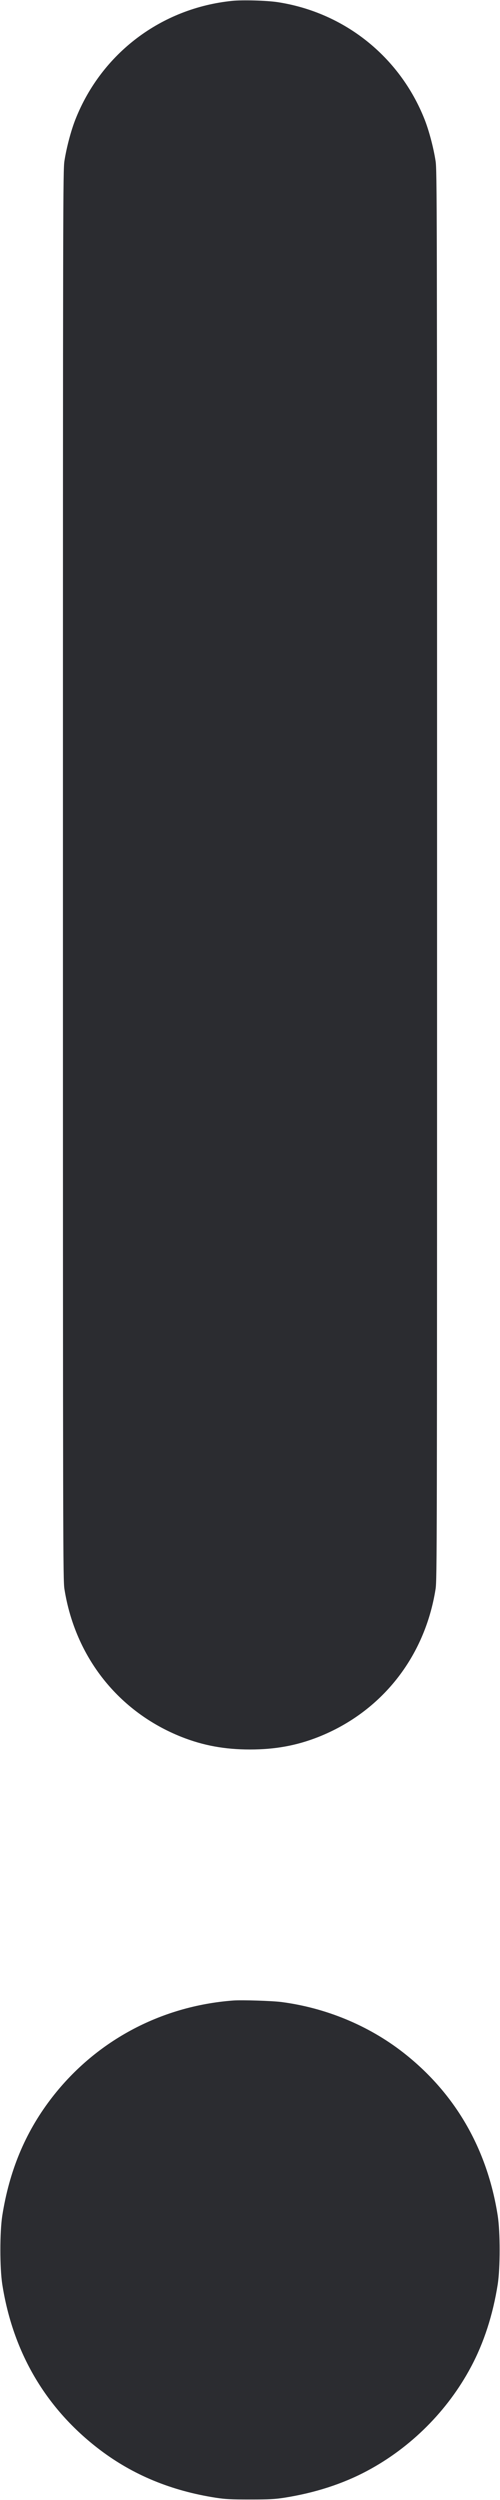 <svg width="8" height="40" viewBox="0 0 8 40" fill="none" xmlns="http://www.w3.org/2000/svg"><path d="M3.713 0.014 C 2.581 0.130,1.626 0.852,1.208 1.907 C 1.137 2.086,1.065 2.357,1.031 2.574 C 1.008 2.721,1.007 3.172,1.007 14.000 C 1.007 24.828,1.008 25.279,1.031 25.426 C 1.204 26.517,1.898 27.392,2.907 27.792 C 3.254 27.929,3.597 27.992,4.000 27.992 C 4.403 27.992,4.746 27.929,5.093 27.792 C 6.102 27.392,6.796 26.517,6.969 25.426 C 6.992 25.279,6.993 24.828,6.993 14.000 C 6.993 3.172,6.992 2.721,6.969 2.574 C 6.935 2.357,6.863 2.086,6.792 1.907 C 6.394 0.904,5.507 0.197,4.440 0.034 C 4.270 0.008,3.877 -0.003,3.713 0.014 M3.733 32.008 C 2.559 32.096,1.505 32.668,0.803 33.598 C 0.398 34.134,0.148 34.740,0.036 35.453 C -0.004 35.714,-0.004 36.286,0.036 36.547 C 0.207 37.644,0.738 38.544,1.598 39.197 C 2.129 39.600,2.741 39.853,3.453 39.964 C 3.604 39.987,3.693 39.992,4.000 39.992 C 4.307 39.992,4.396 39.987,4.547 39.964 C 5.037 39.887,5.484 39.743,5.876 39.533 C 6.573 39.161,7.161 38.573,7.533 37.876 C 7.743 37.484,7.887 37.037,7.964 36.547 C 8.004 36.286,8.004 35.714,7.964 35.453 C 7.796 34.376,7.278 33.484,6.447 32.837 C 5.893 32.406,5.210 32.124,4.500 32.032 C 4.352 32.013,3.870 31.998,3.733 32.008 " fill="#2B2C30" stroke="none" fill-rule="evenodd"></path></svg>